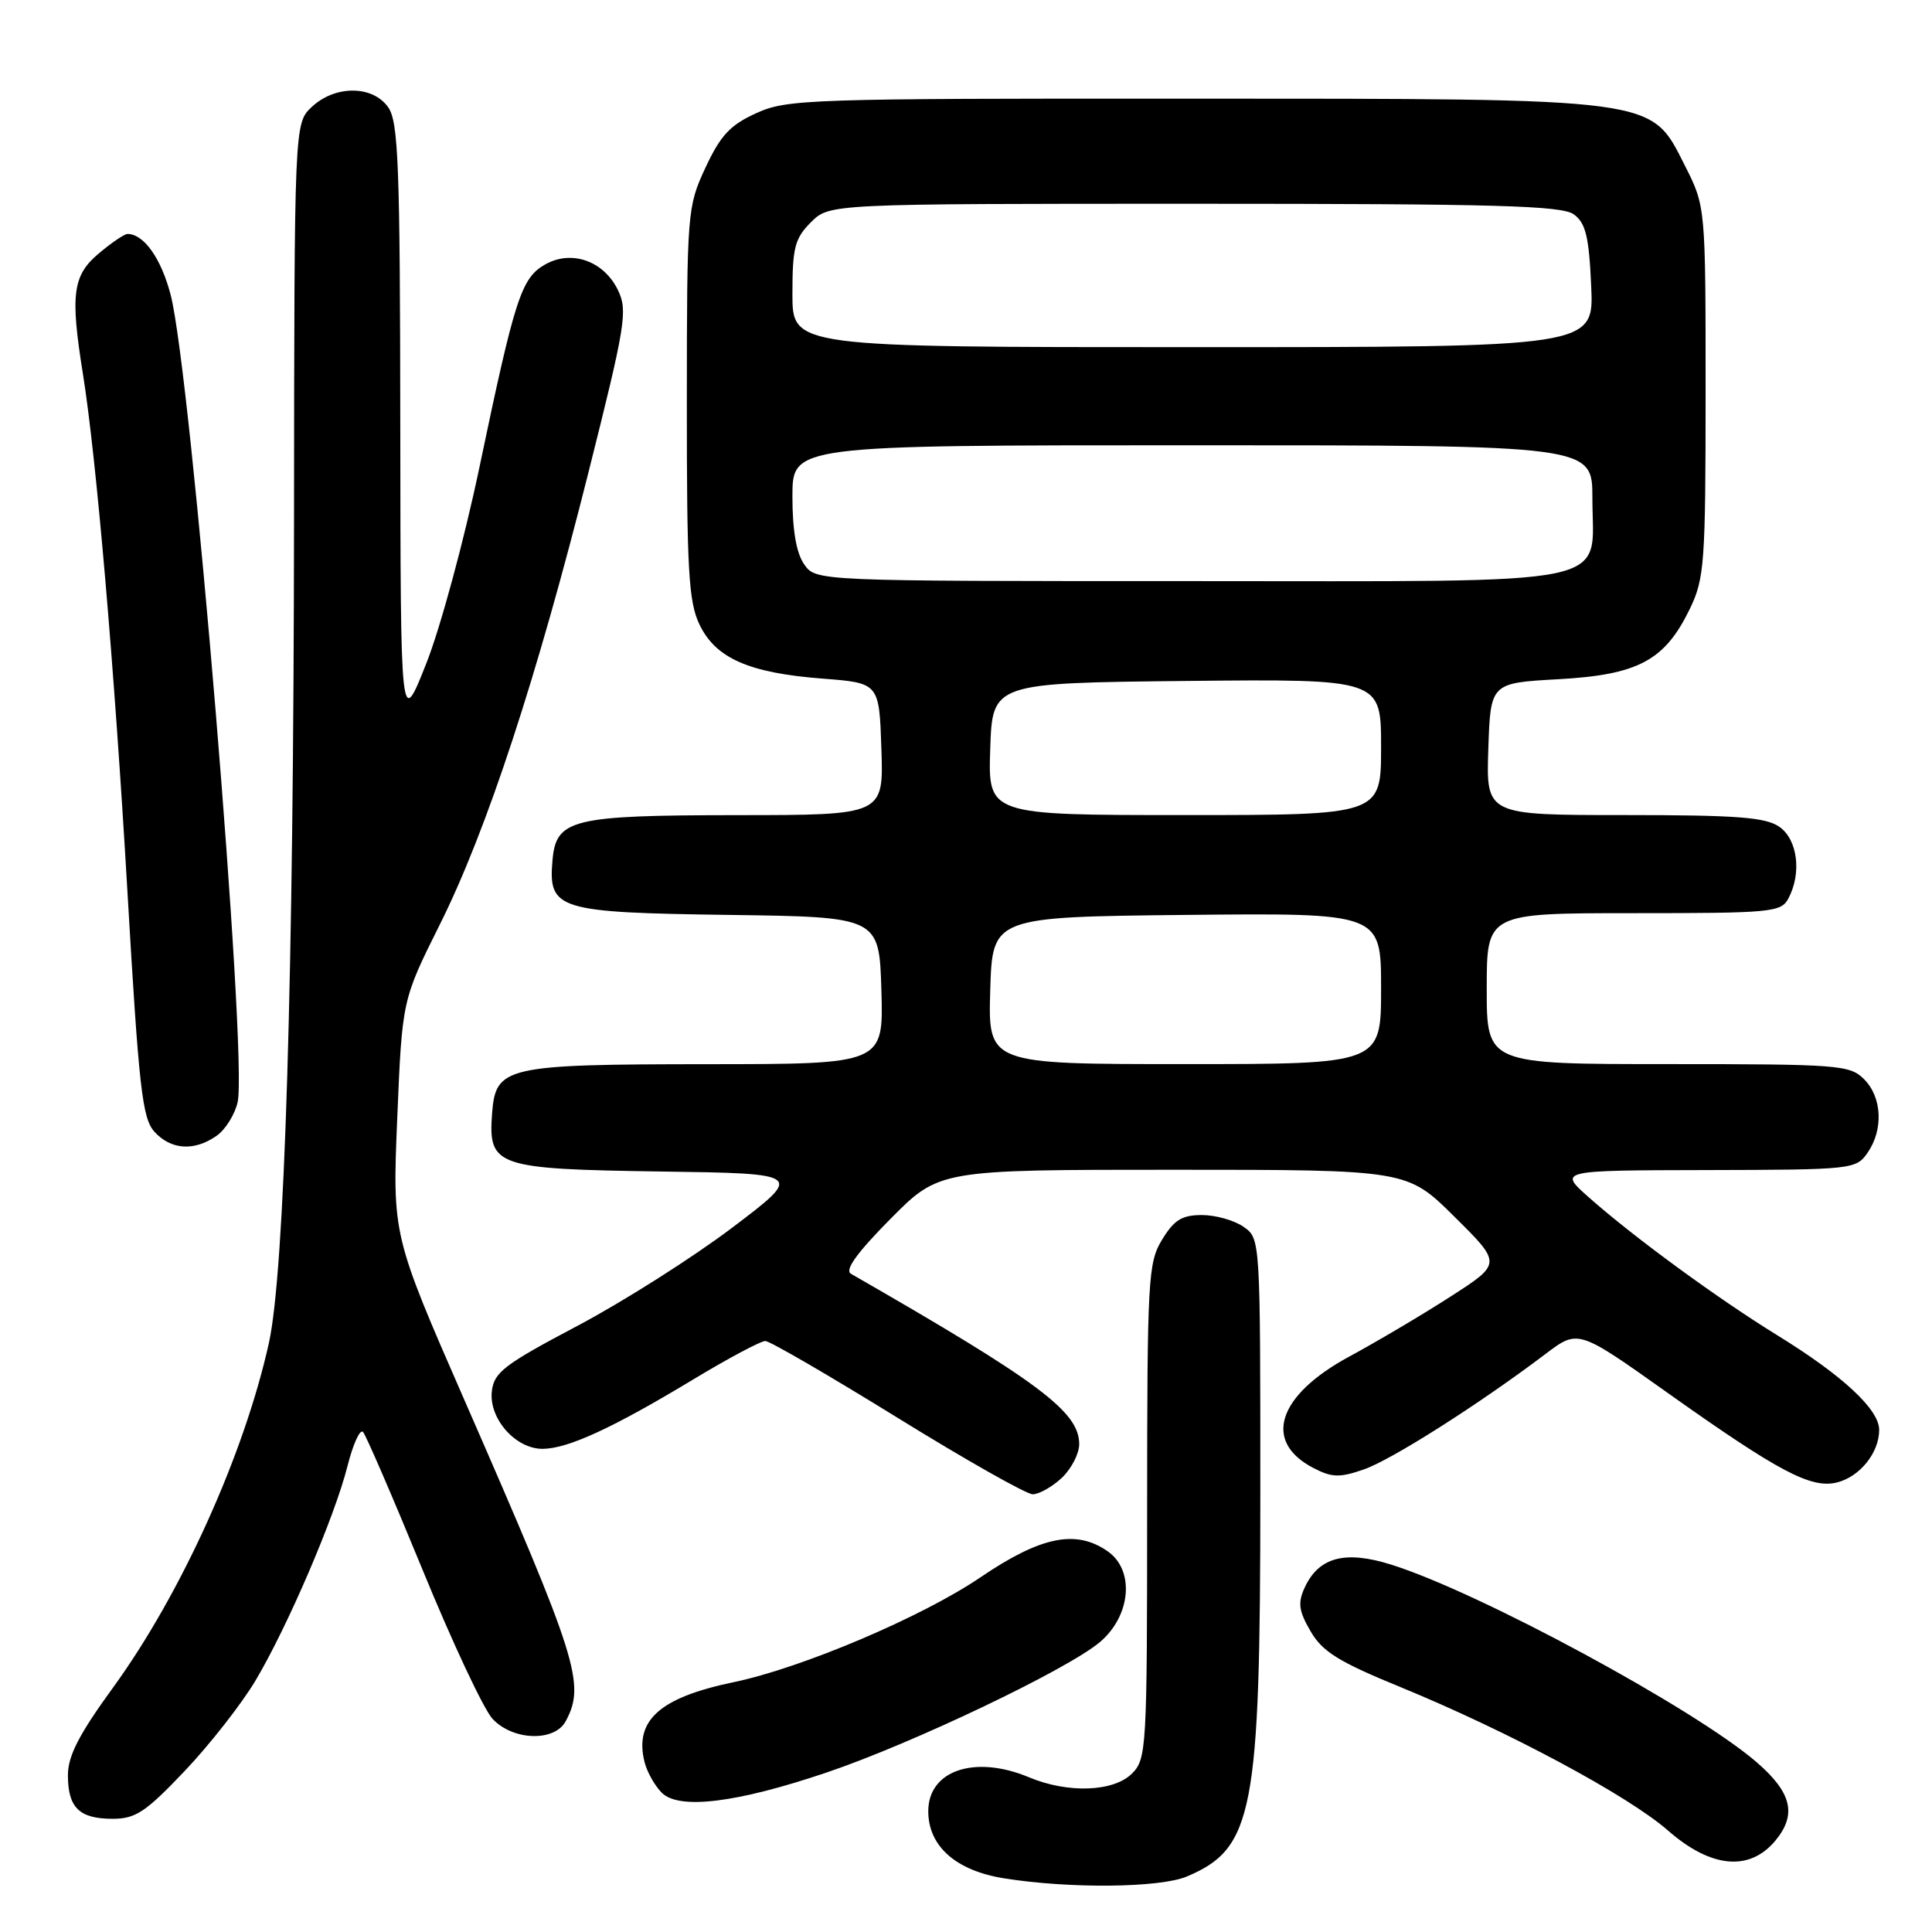 <?xml version="1.0" encoding="UTF-8" standalone="no"?>
<!DOCTYPE svg PUBLIC "-//W3C//DTD SVG 1.1//EN" "http://www.w3.org/Graphics/SVG/1.1/DTD/svg11.dtd" >
<svg xmlns="http://www.w3.org/2000/svg" xmlns:xlink="http://www.w3.org/1999/xlink" version="1.1" viewBox="0 0 256 256">
 <g >
 <path fill="currentColor"
d=" M 157.28 248.64 C 166.09 244.91 167.00 240.14 167.00 197.85 C 167.00 164.12 167.00 164.11 164.78 162.56 C 163.56 161.70 161.07 161.00 159.26 161.00 C 156.62 161.00 155.58 161.64 153.99 164.25 C 152.12 167.31 152.01 169.37 152.00 200.25 C 152.00 231.66 151.92 233.08 150.00 235.00 C 147.56 237.44 141.51 237.66 136.35 235.50 C 129.17 232.50 123.00 234.58 123.00 240.00 C 123.00 244.62 126.65 247.86 133.00 248.88 C 141.67 250.28 153.70 250.16 157.28 248.64 Z  M 235.25 243.89 C 238.12 240.43 237.42 237.52 232.75 233.49 C 224.57 226.43 196.07 211.01 184.37 207.33 C 178.21 205.39 174.72 206.32 172.85 210.42 C 171.95 212.41 172.10 213.49 173.67 216.17 C 175.24 218.87 177.39 220.20 185.55 223.54 C 199.79 229.38 215.71 237.91 221.00 242.54 C 226.71 247.54 231.81 248.02 235.25 243.89 Z  M 24.48 234.66 C 27.79 231.17 32.00 225.79 33.84 222.71 C 38.11 215.54 44.34 201.02 46.05 194.24 C 46.78 191.35 47.70 189.32 48.10 189.74 C 48.49 190.16 52.04 198.38 55.99 208.00 C 59.93 217.62 64.10 226.51 65.26 227.75 C 67.95 230.65 73.48 230.83 74.96 228.07 C 77.60 223.14 76.58 219.92 61.57 185.59 C 51.99 163.68 51.99 163.68 52.64 148.09 C 53.29 132.50 53.29 132.50 58.28 122.50 C 64.48 110.09 71.12 89.88 78.01 62.45 C 82.88 43.07 83.19 41.17 81.90 38.48 C 80.04 34.59 75.76 33.06 72.26 35.03 C 69.07 36.83 68.24 39.40 63.52 61.95 C 61.51 71.55 58.34 83.25 56.47 87.95 C 53.08 96.50 53.08 96.50 53.04 56.47 C 53.01 21.91 52.79 16.14 51.44 14.22 C 49.39 11.29 44.41 11.26 41.31 14.17 C 39.00 16.35 39.00 16.35 38.96 68.92 C 38.91 129.60 37.72 168.59 35.62 178.00 C 32.33 192.79 24.01 211.18 14.96 223.64 C 10.47 229.81 9.00 232.67 9.00 235.22 C 9.00 239.53 10.51 241.00 14.93 241.00 C 17.97 241.00 19.30 240.11 24.48 234.66 Z  M 109.49 234.88 C 120.83 231.06 141.46 221.21 145.75 217.58 C 149.86 214.09 150.38 208.08 146.78 205.56 C 142.58 202.62 137.91 203.57 129.89 209.02 C 122.17 214.26 106.27 221.01 97.20 222.90 C 87.39 224.94 84.02 227.97 85.41 233.50 C 85.74 234.80 86.76 236.62 87.69 237.55 C 89.97 239.83 97.60 238.90 109.49 234.88 Z  M 140.69 195.83 C 141.96 194.63 143.00 192.62 143.00 191.36 C 143.00 187.06 137.71 183.11 112.75 168.78 C 111.90 168.29 113.55 166.00 117.97 161.53 C 124.44 155.00 124.44 155.00 155.44 155.00 C 186.45 155.00 186.45 155.00 192.72 161.22 C 198.99 167.43 198.99 167.43 192.24 171.78 C 188.54 174.17 182.48 177.75 178.79 179.75 C 169.26 184.90 167.29 191.03 174.04 194.52 C 176.49 195.79 177.50 195.82 180.71 194.71 C 184.38 193.44 196.01 186.05 204.80 179.40 C 209.11 176.14 209.11 176.14 220.87 184.49 C 235.71 195.03 239.98 197.29 243.42 196.43 C 246.45 195.67 249.00 192.49 249.00 189.47 C 249.00 186.75 244.18 182.28 235.50 176.93 C 227.58 172.05 216.44 163.90 210.50 158.63 C 206.50 155.08 206.50 155.08 226.19 155.04 C 245.39 155.00 245.93 154.94 247.44 152.78 C 249.59 149.71 249.39 145.39 247.00 143.00 C 245.11 141.11 243.67 141.00 221.00 141.00 C 197.00 141.00 197.00 141.00 197.00 131.00 C 197.00 121.00 197.00 121.00 216.46 121.00 C 234.69 121.00 236.00 120.88 236.96 119.07 C 238.76 115.71 238.20 111.25 235.78 109.56 C 233.96 108.29 230.20 108.00 215.24 108.00 C 196.92 108.00 196.92 108.00 197.21 99.25 C 197.50 90.50 197.50 90.50 206.50 90.00 C 217.08 89.41 220.60 87.52 223.91 80.68 C 225.85 76.67 226.00 74.66 226.00 51.86 C 226.00 27.36 226.00 27.36 223.25 21.93 C 218.68 12.90 220.11 13.09 157.50 13.07 C 107.13 13.05 104.29 13.14 100.22 14.99 C 96.75 16.56 95.48 17.93 93.48 22.21 C 91.07 27.40 91.02 28.00 91.01 53.35 C 91.00 75.45 91.24 79.71 92.67 82.72 C 94.81 87.22 99.22 89.17 109.00 89.92 C 116.50 90.50 116.50 90.50 116.79 99.25 C 117.08 108.00 117.08 108.00 97.79 108.01 C 75.65 108.03 73.67 108.52 73.20 114.07 C 72.65 120.53 73.91 120.92 96.55 121.23 C 116.50 121.50 116.50 121.50 116.79 131.25 C 117.07 141.00 117.07 141.00 93.79 141.01 C 66.87 141.03 65.67 141.31 65.20 147.58 C 64.69 154.56 65.71 154.91 87.55 155.23 C 106.50 155.50 106.50 155.50 97.00 162.69 C 91.77 166.64 82.55 172.49 76.50 175.69 C 66.80 180.81 65.46 181.84 65.17 184.35 C 64.76 187.97 68.33 192.01 71.92 191.98 C 75.27 191.95 81.21 189.21 91.78 182.83 C 96.48 179.99 100.82 177.68 101.41 177.69 C 102.01 177.70 109.88 182.27 118.91 187.85 C 127.93 193.43 136.01 198.00 136.84 198.00 C 137.68 198.00 139.41 197.02 140.69 195.83 Z  M 28.70 150.50 C 29.88 149.67 31.13 147.66 31.49 146.03 C 32.83 139.93 25.32 49.47 22.61 39.06 C 21.35 34.23 19.06 31.00 16.89 31.00 C 16.48 31.00 14.77 32.17 13.08 33.59 C 9.63 36.49 9.30 39.02 10.98 49.50 C 12.77 60.65 15.15 88.35 16.89 118.21 C 18.40 144.19 18.85 148.18 20.46 149.96 C 22.65 152.37 25.73 152.58 28.70 150.50 Z  M 131.21 131.25 C 131.50 121.50 131.50 121.50 157.25 121.23 C 183.00 120.97 183.00 120.97 183.00 130.98 C 183.00 141.00 183.00 141.00 156.96 141.00 C 130.93 141.00 130.93 141.00 131.21 131.25 Z  M 131.21 99.25 C 131.50 90.50 131.50 90.50 157.25 90.23 C 183.00 89.97 183.00 89.97 183.00 98.98 C 183.00 108.00 183.00 108.00 156.96 108.00 C 130.92 108.00 130.92 108.00 131.21 99.25 Z  M 106.56 74.78 C 105.52 73.30 105.00 70.29 105.00 65.78 C 105.00 59.00 105.00 59.00 158.00 59.00 C 211.00 59.00 211.00 59.00 211.00 66.00 C 211.00 77.92 215.45 77.00 157.56 77.00 C 108.11 77.00 108.11 77.00 106.56 74.78 Z  M 105.00 38.95 C 105.00 32.81 105.31 31.60 107.45 29.45 C 109.91 27.00 109.91 27.00 158.26 27.00 C 198.31 27.00 206.95 27.24 208.55 28.41 C 210.11 29.56 210.55 31.34 210.84 37.91 C 211.21 46.00 211.21 46.00 158.11 46.00 C 105.00 46.00 105.00 46.00 105.00 38.95 Z "/>
</g>
</svg>